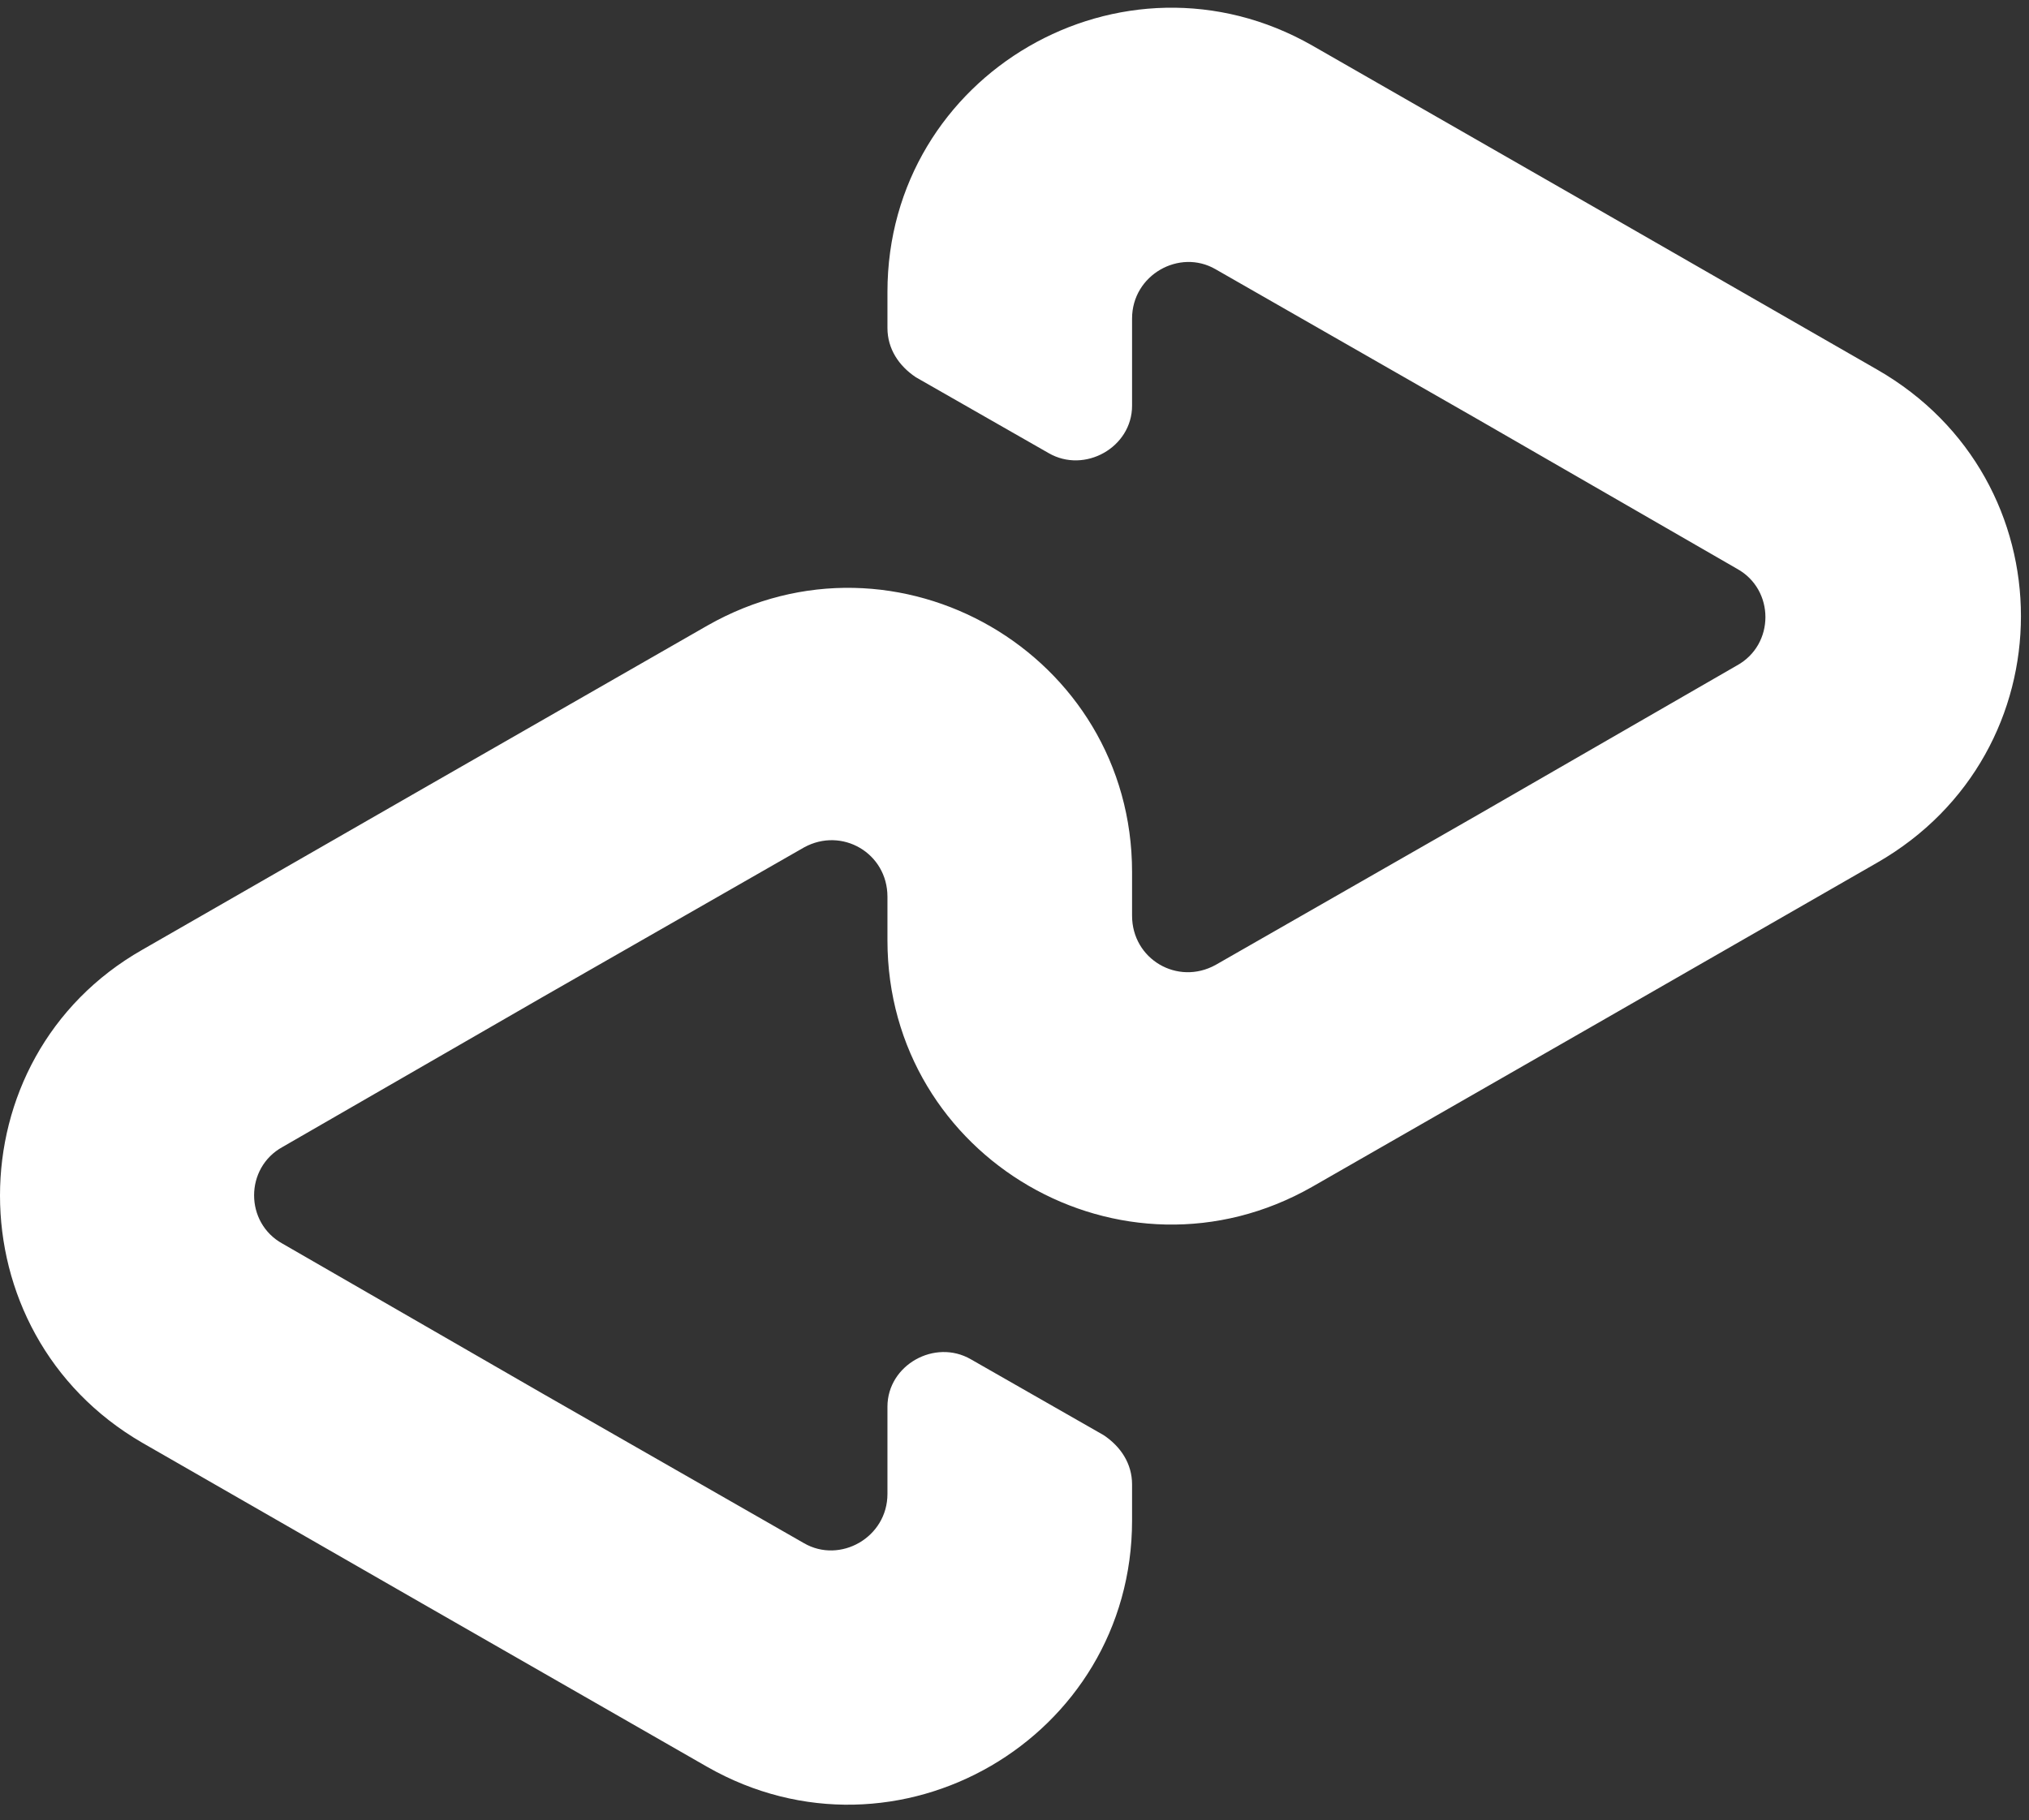 <?xml version="1.0" encoding="UTF-8"?>
<svg width="107px" height="96px" viewBox="0 0 107 96" version="1.1" xmlns="http://www.w3.org/2000/svg" xmlns:xlink="http://www.w3.org/1999/xlink">
    <rect x="0" y="0" width="107" height="96" fill="#333333" stroke="none"/>
    <title>Path</title>
    <g id="Page-1" stroke="none" stroke-width="1" fill="none" fill-rule="evenodd">
        <g id="Shop-Now_Black-White-Mint" transform="translate(-387, 0)" fill="#FFFFFF" fill-rule="nonzero">
            <g id="Group">
                <path d="M486,19.5 L471.2,11 L456.2,2.4 C446.2,-3.3 433.8,3.9 433.8,15.4 L433.8,17.3 C433.8,18.4 434.4,19.3 435.3,19.9 L442.3,23.9 C444.2,25 446.7,23.6 446.7,21.4 L446.7,16.8 C446.7,14.5 449.2,13.1 451.1,14.2 L464.9,22.1 L478.6,30 C480.6,31.1 480.6,34 478.6,35.1 L464.9,43 L451.1,50.9 C449.1,52 446.7,50.6 446.7,48.3 L446.7,46 C446.7,34.5 434.3,27.3 424.3,33 L409.3,41.6 L394.5,50.1 C384.5,55.8 384.5,70.3 394.5,76.1 L409.3,84.6 L424.3,93.2 C434.3,98.9 446.7,91.7 446.7,80.2 L446.7,78.3 C446.7,77.2 446.1,76.3 445.2,75.7 L438.2,71.7 C436.3,70.6 433.8,72 433.8,74.2 L433.8,78.8 C433.8,81.1 431.3,82.5 429.4,81.4 L415.6,73.5 L401.9,65.6 C399.9,64.5 399.9,61.6 401.9,60.5 L415.6,52.6 L429.4,44.7 C431.4,43.6 433.8,45 433.8,47.3 L433.8,49.6 C433.8,61.1 446.2,68.3 456.2,62.6 L471.2,54 L486,45.5 C496.1,39.7 496.1,25.3 486,19.5" id="Path"></path>
            </g>
        </g>
    </g>
</svg>